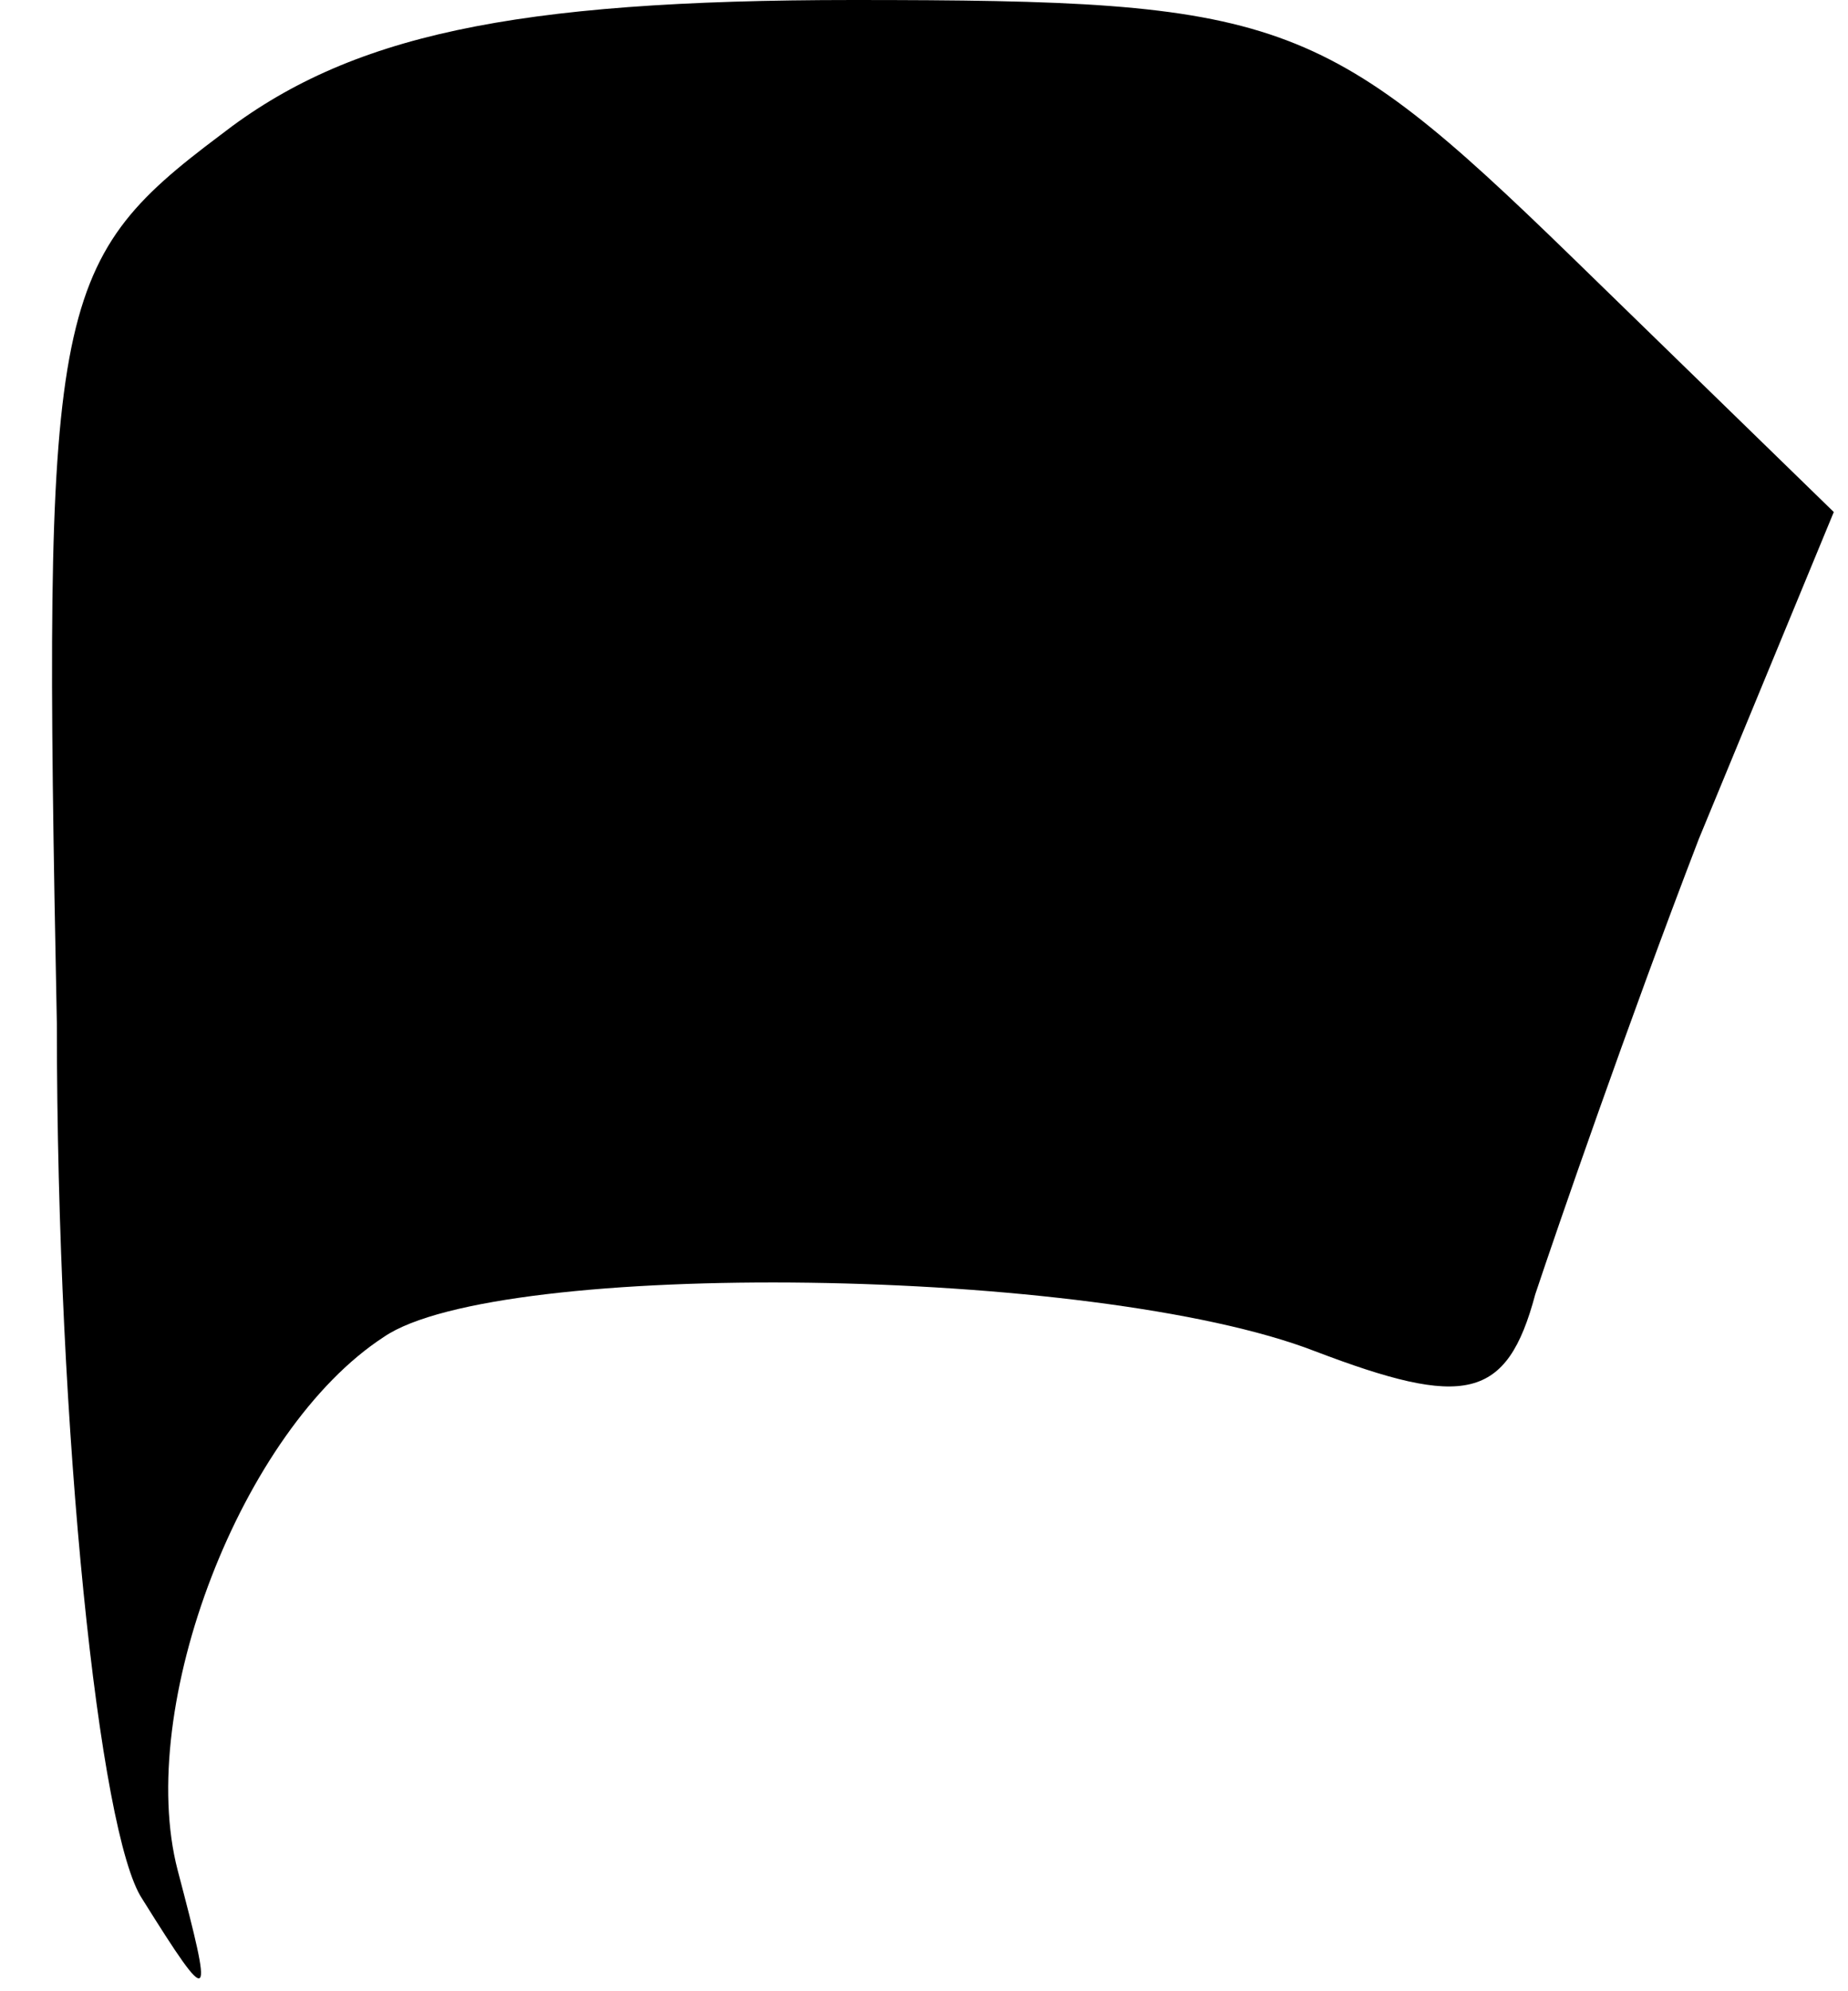 <?xml version="1.0" standalone="no"?>
<!DOCTYPE svg PUBLIC "-//W3C//DTD SVG 20010904//EN"
 "http://www.w3.org/TR/2001/REC-SVG-20010904/DTD/svg10.dtd">
<svg version="1.0" xmlns="http://www.w3.org/2000/svg"
 width="26pt" height="28pt" viewBox="0 0 26 28"
 preserveAspectRatio="xMidYMid meet">
<g transform="translate(0,28) scale(0.1,-0.1)"
fill="#000000" stroke="none">
<path fill="#000000" stroke="none" d="M31 261 c-24 -18 -25 -24 -23 -125 0
-58 6 -114 12 -123 10 -16 10 -15 5 4 -6 23 9 62 29 75 16 11 100 10 131 -2
21 -8 27 -7 31 8 3 9 13 38 23 64 l19 46 -37 36 c-35 34 -41 36 -101 36 -48 0
-71 -5 -89 -19z"/>
</g>
</svg>
